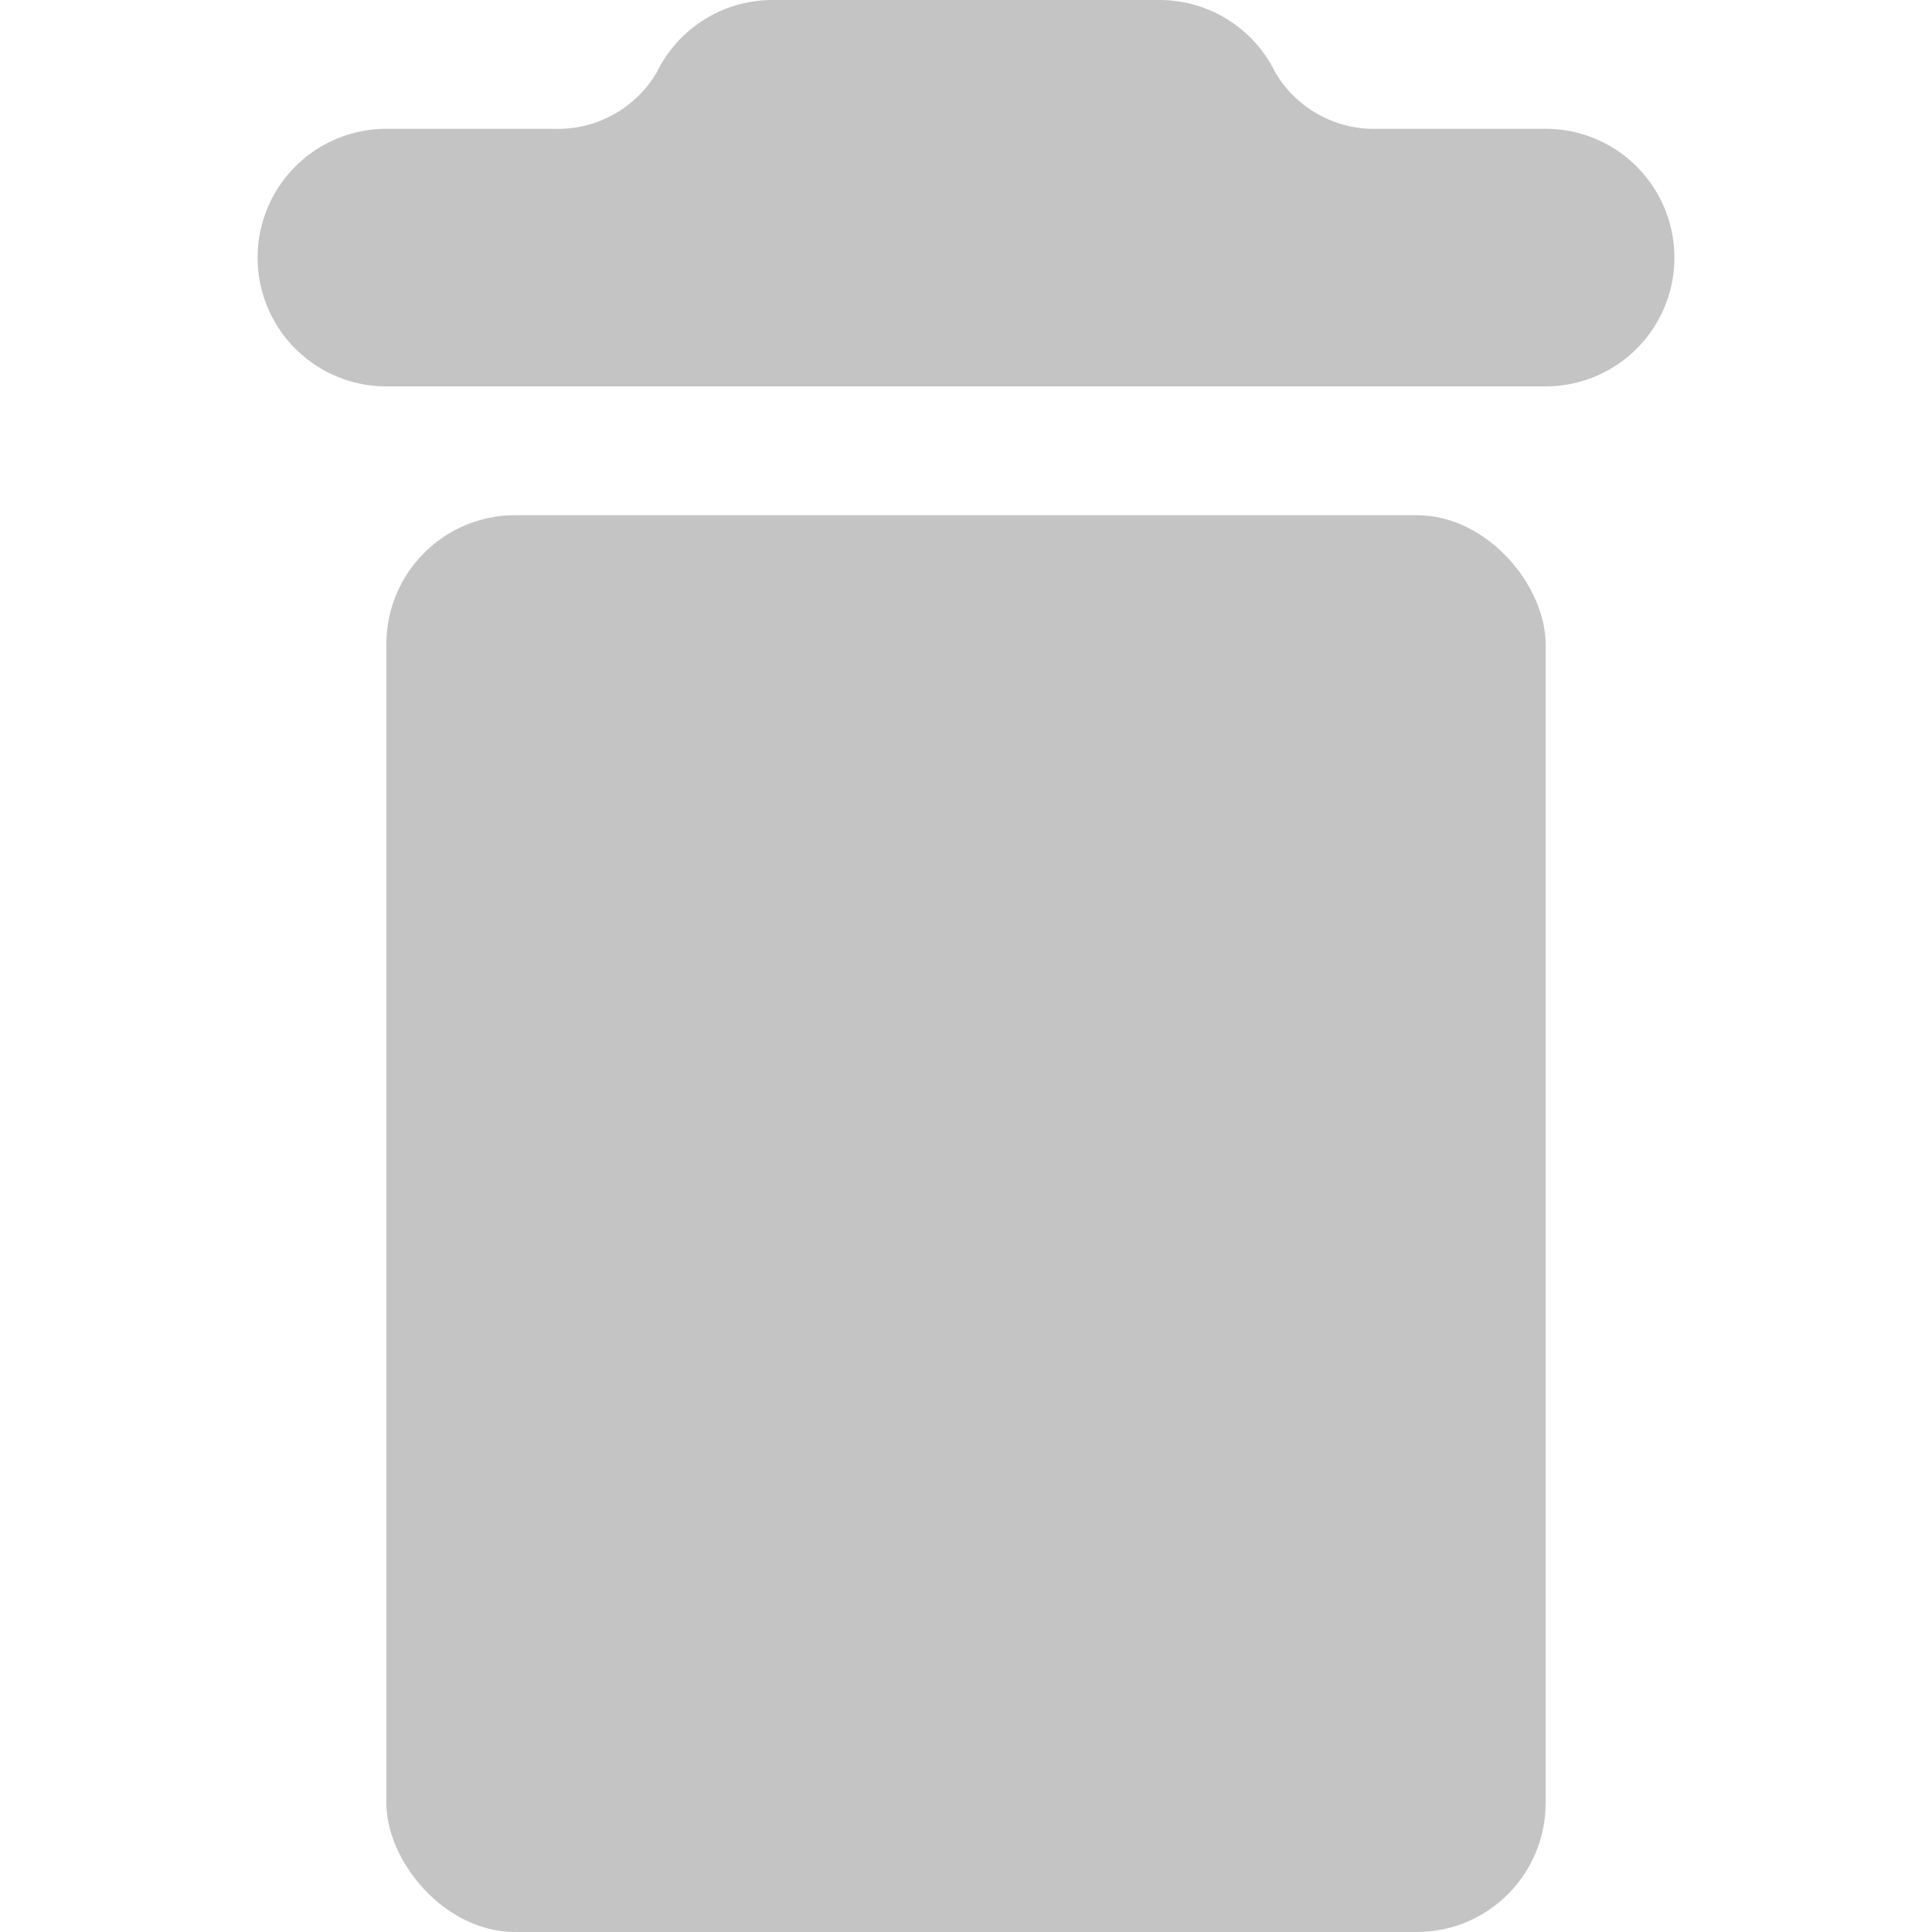 <svg viewBox="0 0 15 15" xmlns="http://www.w3.org/2000/svg"><path d="m12 1h-1.3a.89.89 0 0 1 -.8-.44 1 1 0 0 0 -.9-.56h-3a1 1 0 0 0 -.9.56.89.89 0 0 1 -.8.44h-1.3a1 1 0 0 0 0 2h9a1 1 0 0 0 0-2z" fill="#c4c4c4"/><rect fill="#c4c4c4" height="11" rx="1" width="9" x="3" y="4"/><path d="m0 0h15v15h-15z" fill="none"/></svg>